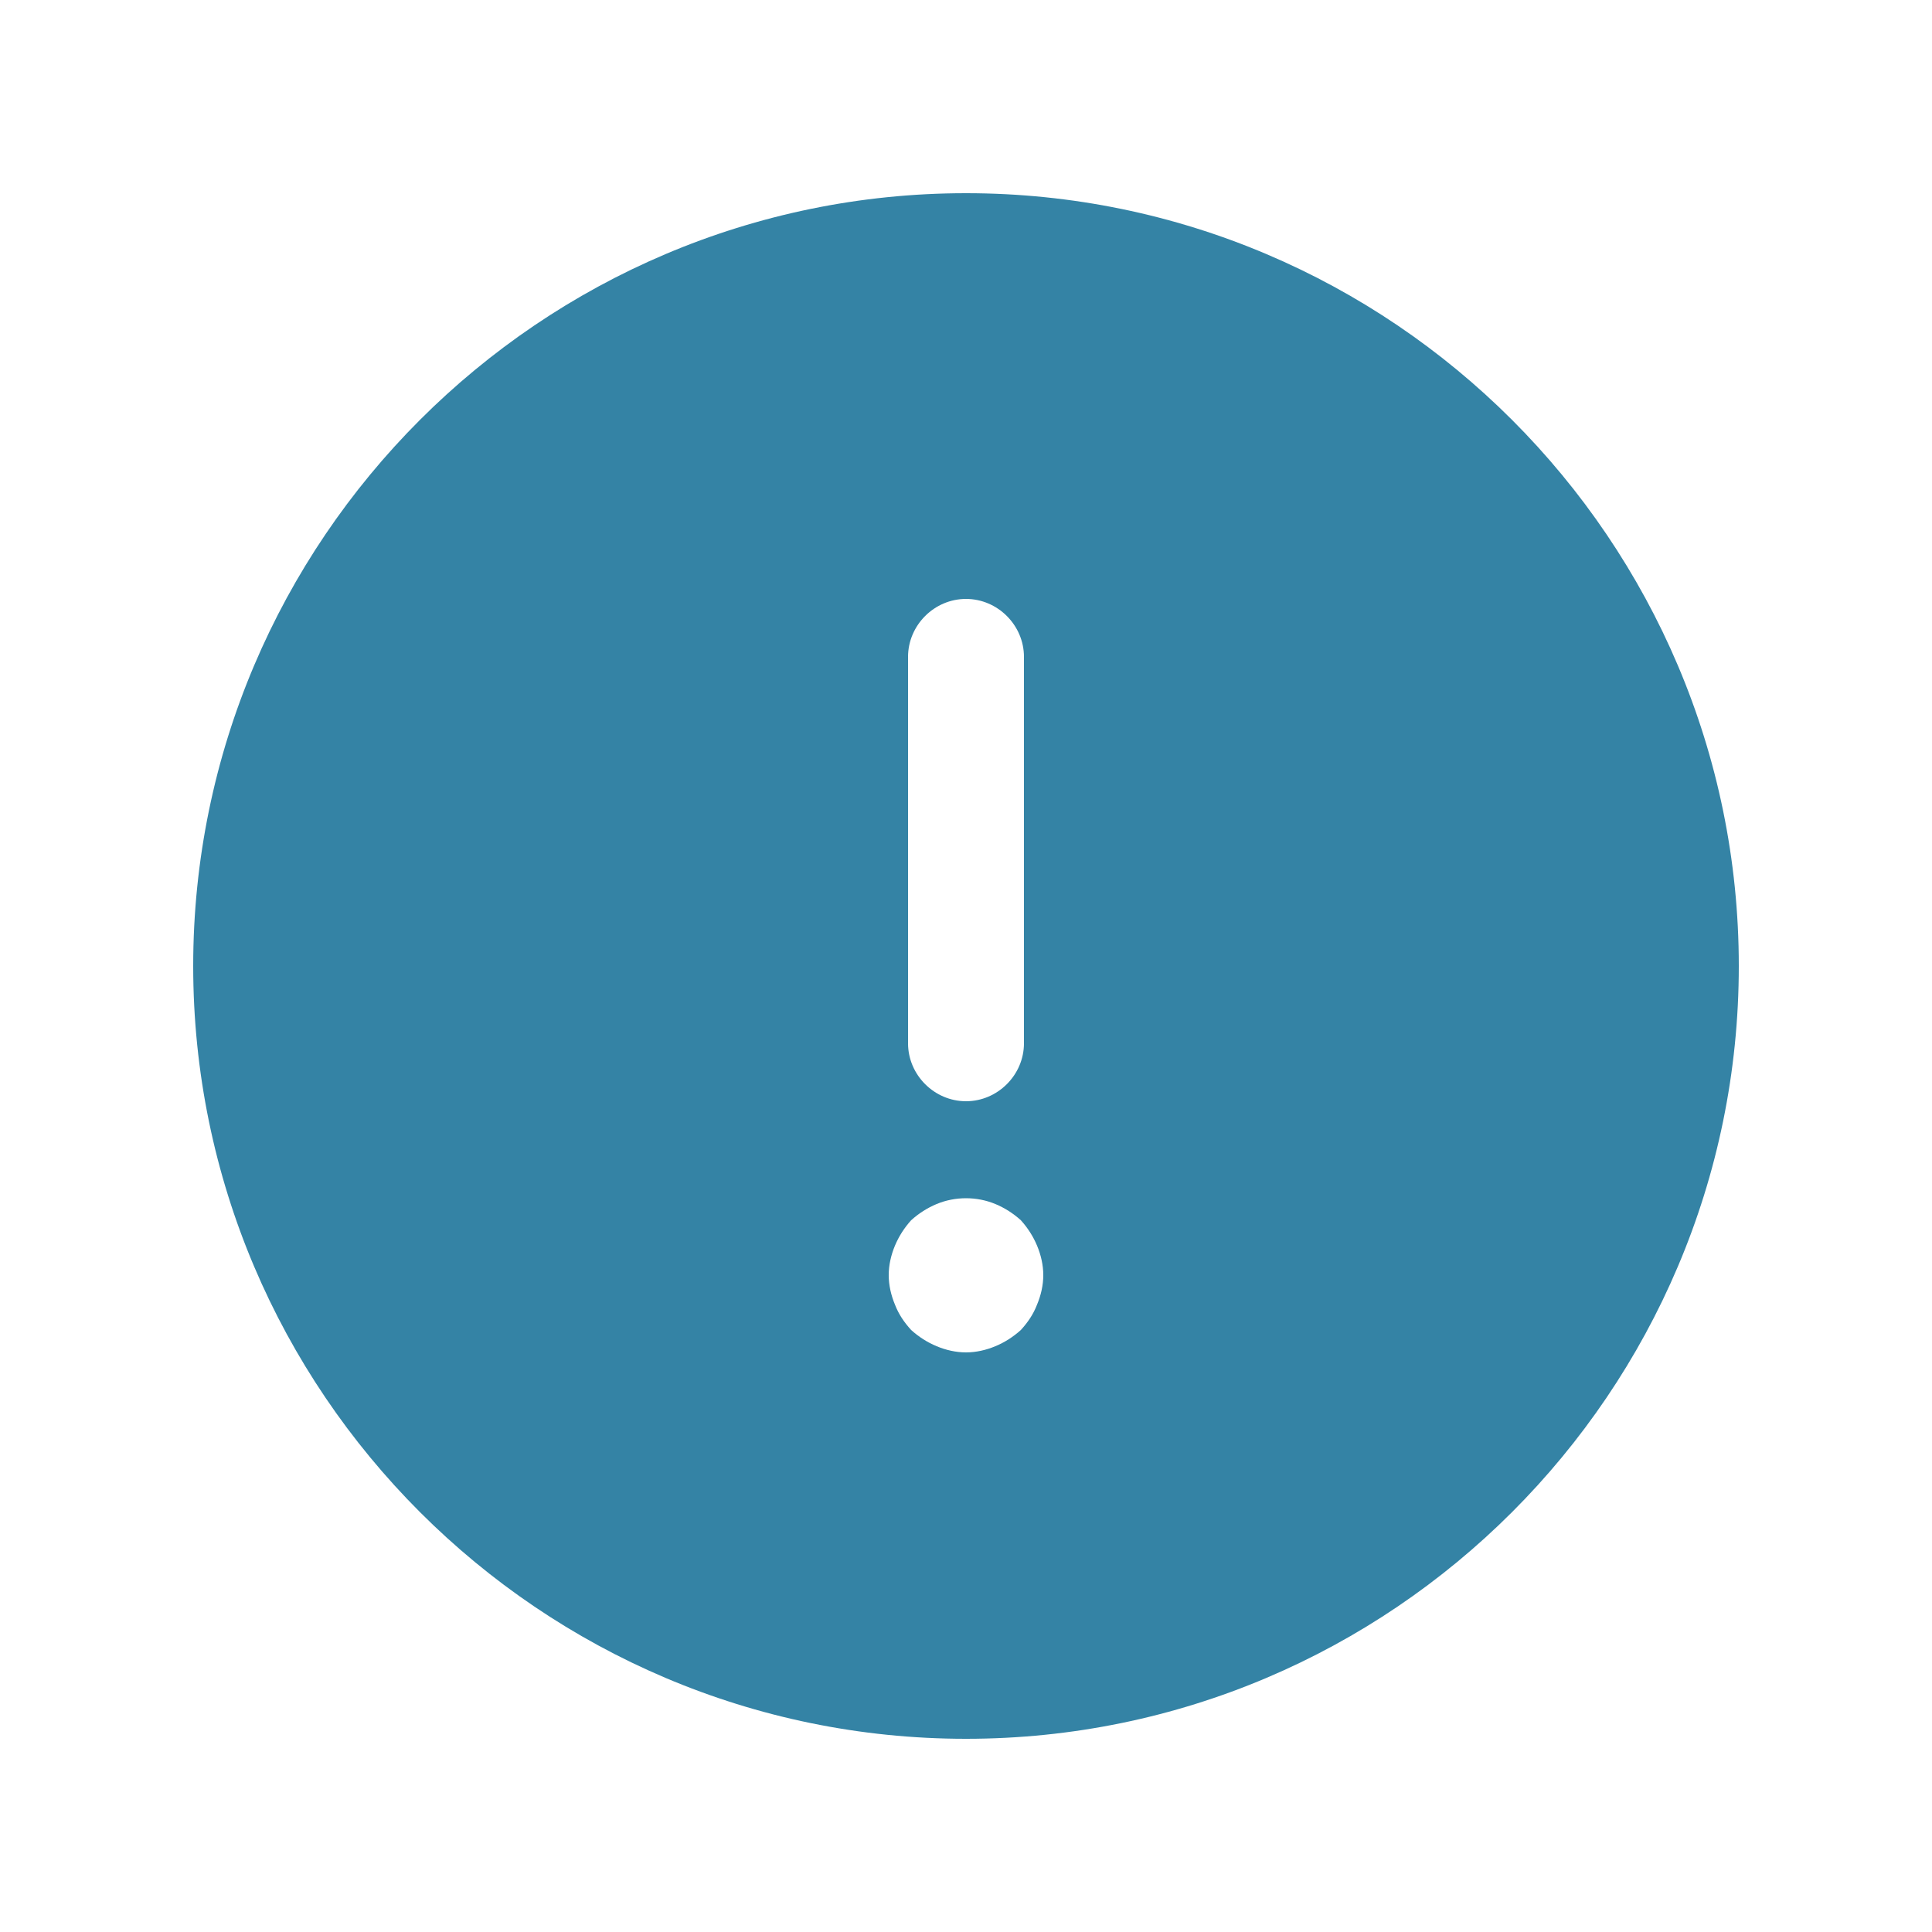 <svg width="25" height="25" viewBox="0 0 25 25" fill="none" xmlns="http://www.w3.org/2000/svg">
<path d="M12.5 2.5C6.99 2.5 2.5 6.99 2.5 12.5C2.5 18.01 6.99 22.5 12.5 22.5C18.01 22.5 22.5 18.01 22.5 12.5C22.5 6.99 18.01 2.5 12.5 2.5ZM11.75 8.5C11.75 8.09 12.09 7.75 12.5 7.75C12.91 7.75 13.25 8.09 13.25 8.5V13.5C13.25 13.91 12.91 14.25 12.5 14.25C12.09 14.25 11.75 13.91 11.75 13.5V8.5ZM13.42 16.88C13.37 17.01 13.3 17.11 13.21 17.21C13.11 17.3 13 17.37 12.88 17.42C12.76 17.47 12.63 17.5 12.5 17.5C12.37 17.5 12.24 17.47 12.12 17.42C12 17.37 11.89 17.3 11.79 17.21C11.7 17.11 11.63 17.01 11.58 16.88C11.53 16.76 11.5 16.63 11.5 16.5C11.5 16.37 11.53 16.24 11.58 16.12C11.63 16 11.7 15.89 11.79 15.79C11.89 15.7 12 15.63 12.12 15.58C12.36 15.48 12.64 15.48 12.88 15.58C13 15.63 13.11 15.7 13.21 15.79C13.3 15.89 13.37 16 13.42 16.12C13.47 16.24 13.5 16.37 13.5 16.5C13.5 16.63 13.47 16.76 13.42 16.88Z" fill="#3483A5"/>
</svg>

